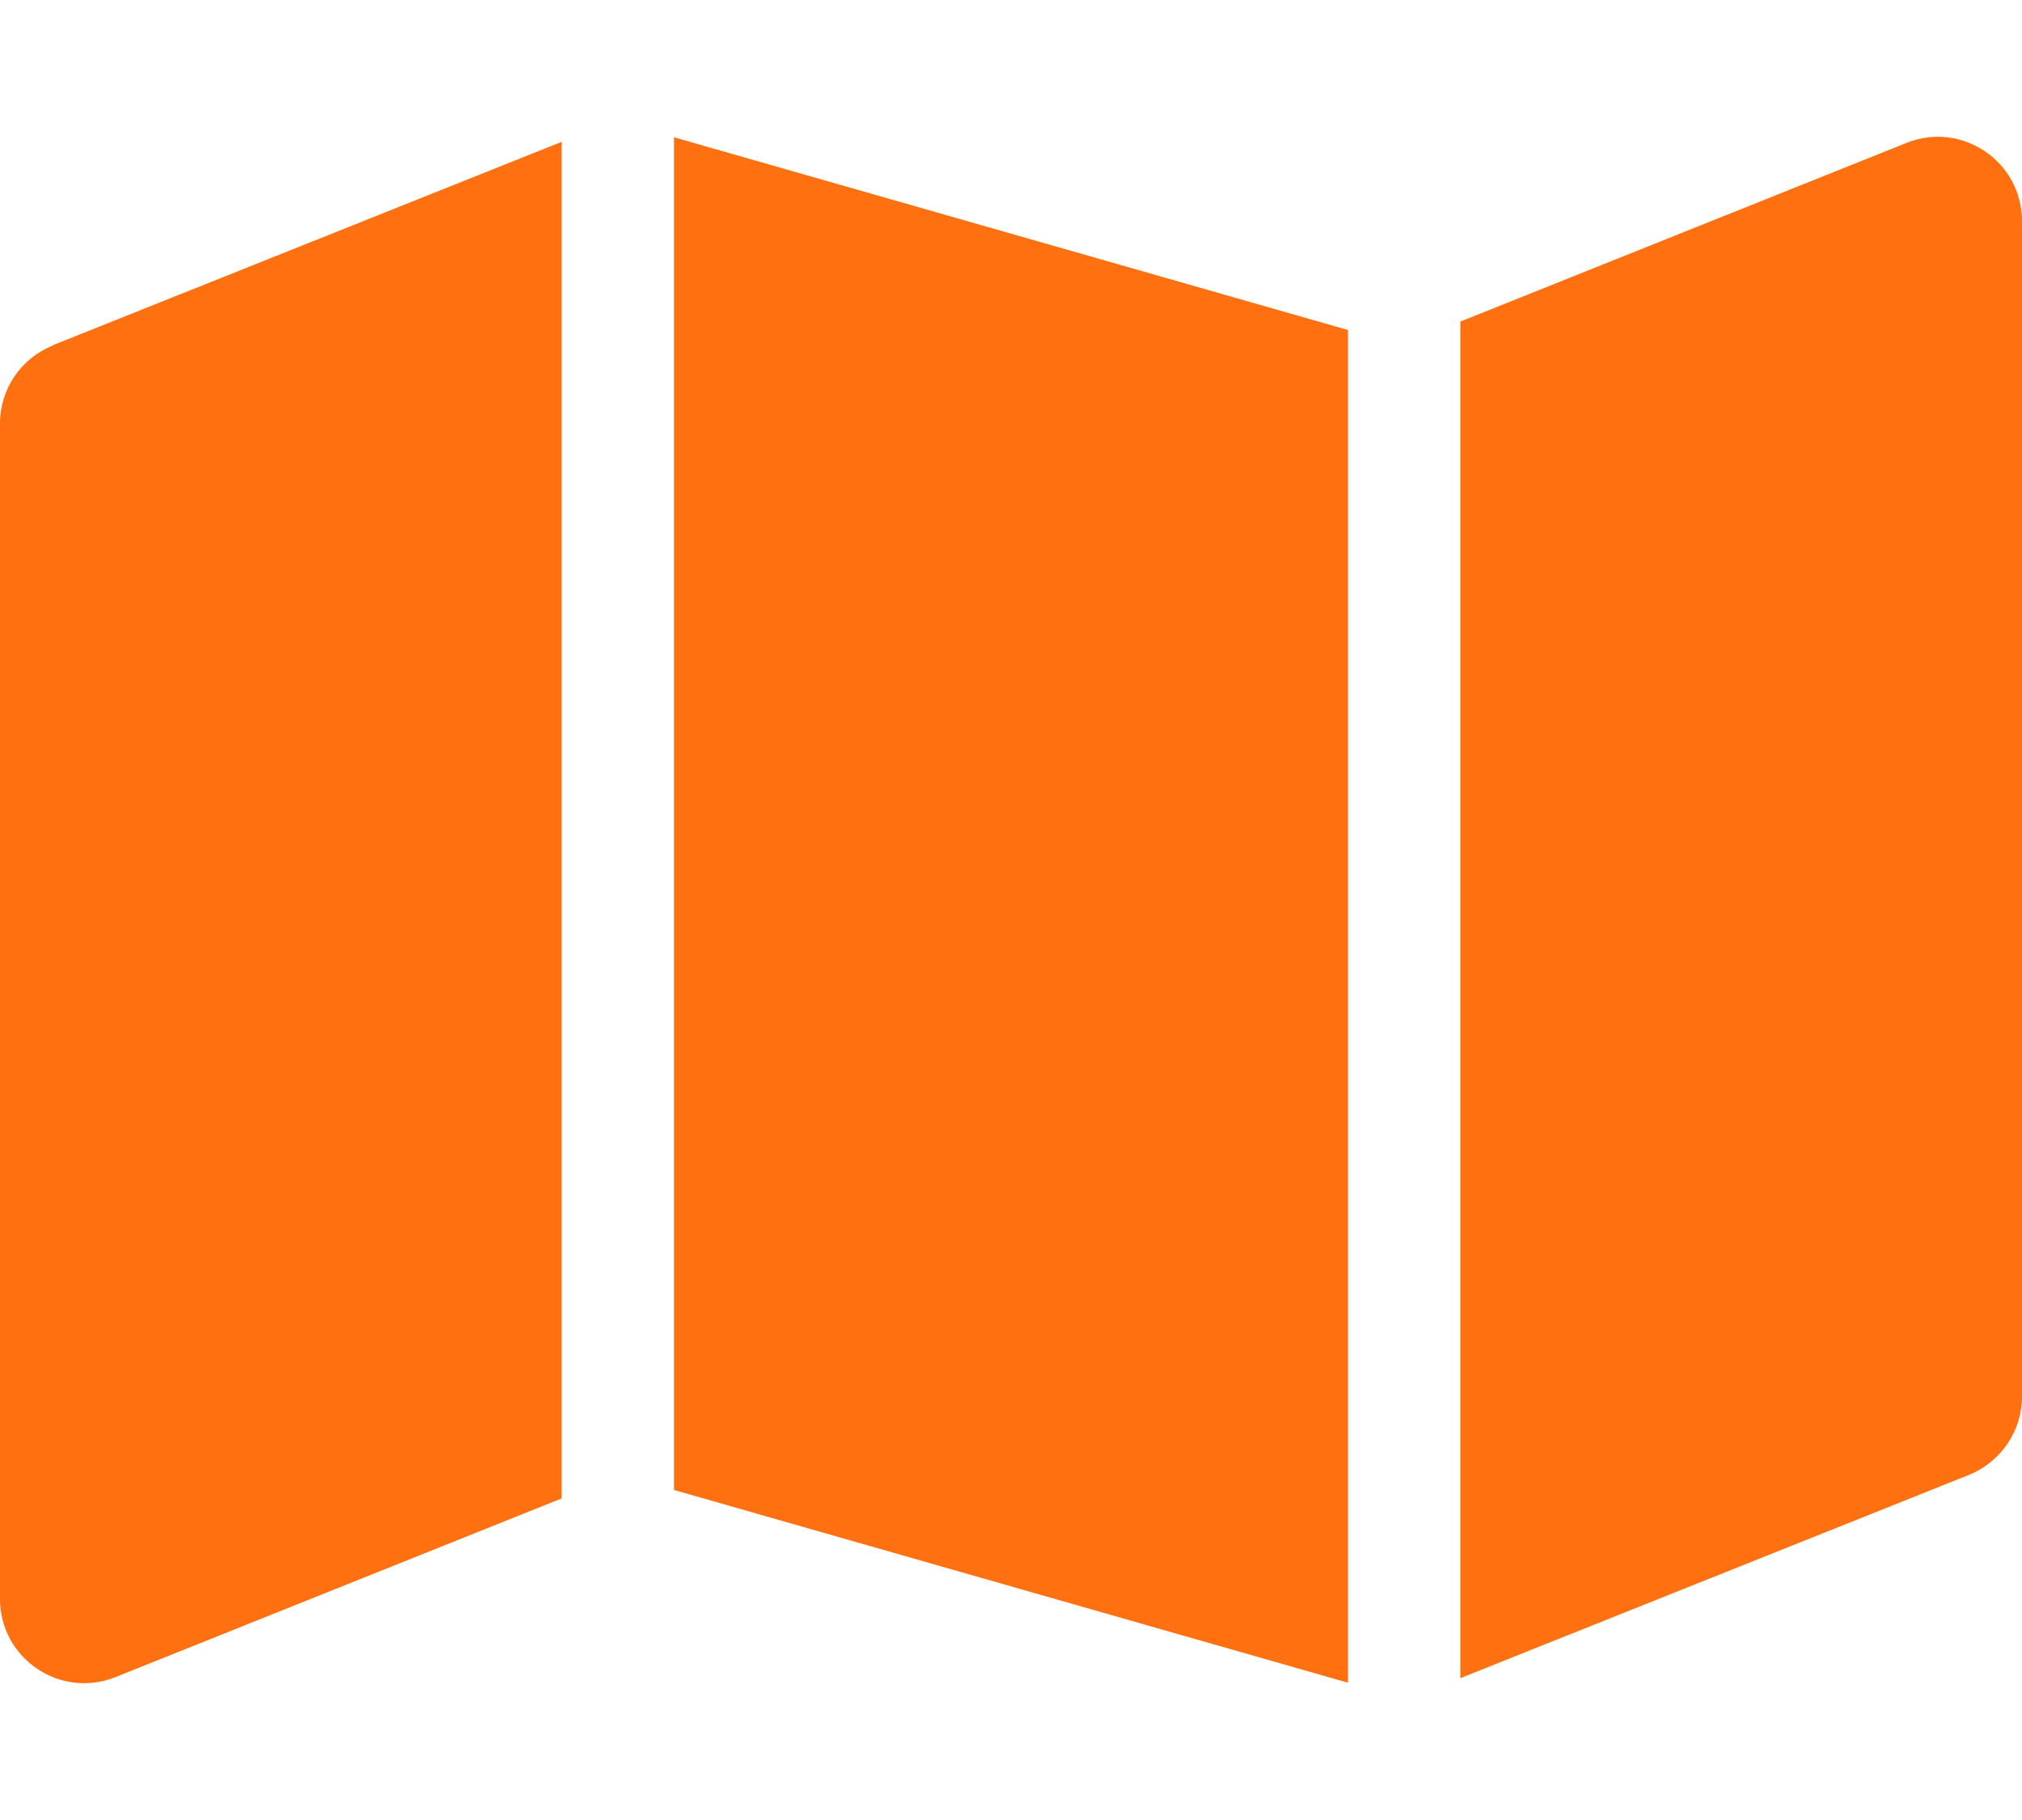 <svg version="1.2" xmlns="http://www.w3.org/2000/svg" viewBox="0 0 576 512" width="20" height="18">
	<title>map-svg</title>
	<style>
		.s0 { fill: #ff7010 } 
	</style>
	<path id="Layer" class="s0" d="m384 476.1l-192-54.9v-385.3l192 54.9zm32-387.7l127.1-50.9c15.8-6.3 32.9 5.3 32.9 22.3v334.8c0 9.8-6 18.6-15.1 22.3l-144.9 57.9zm-400.9 6.7l144.9-57.9v386.4l-127.1 50.9c-15.8 6.3-32.9-5.3-32.9-22.3v-334.8c0-9.8 6-18.6 15.1-22.2z"/>
</svg>